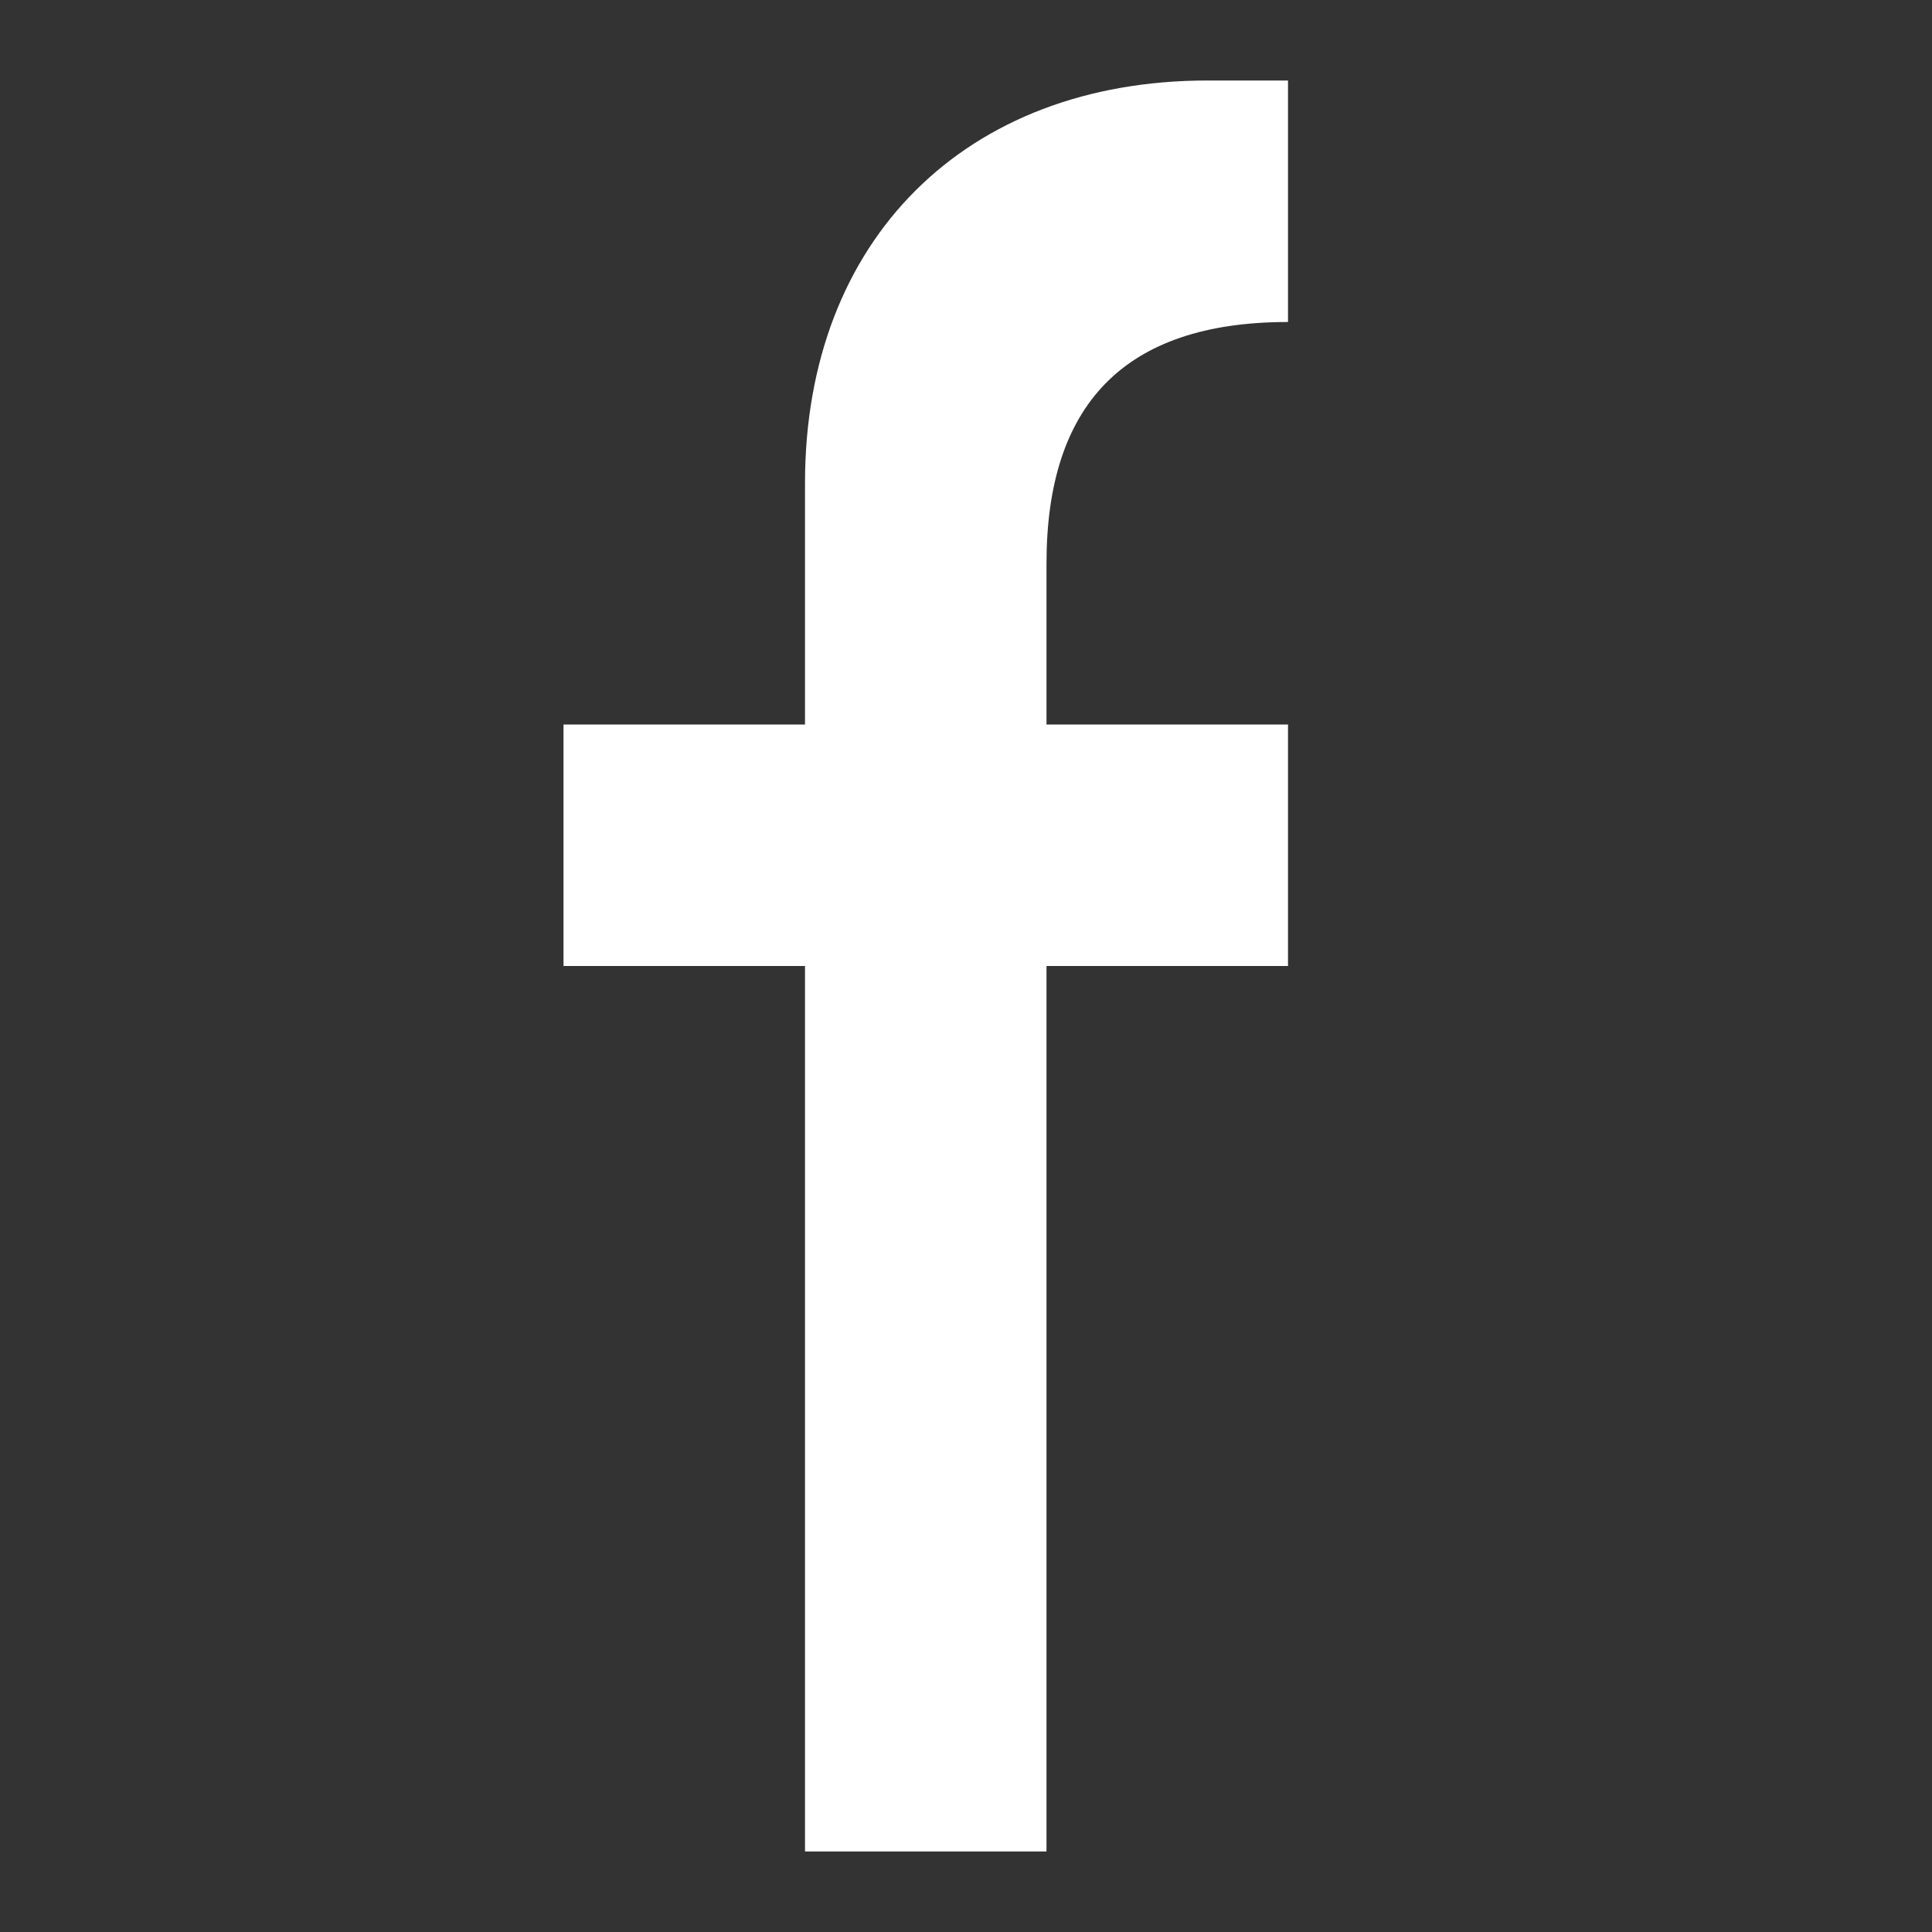 <svg xmlns="http://www.w3.org/2000/svg" width="24" height="24" viewBox="0 0 24 24">
  <rect x="0" y="0" width="24" height="24" fill="#333333" stroke="none"/>
  <path fill="#FFF" fill-rule="evenodd" d="M13,23 L13,12 L16,12 L16,9 L13,9 L13,7 C13,5.039 13.952,4 16,4 L16,1 L15,1 C12,1 10,2.973 10,6 L10,9 L7,9 L7,12 L10,12 L10,23 L13,23 Z"/>
</svg>
